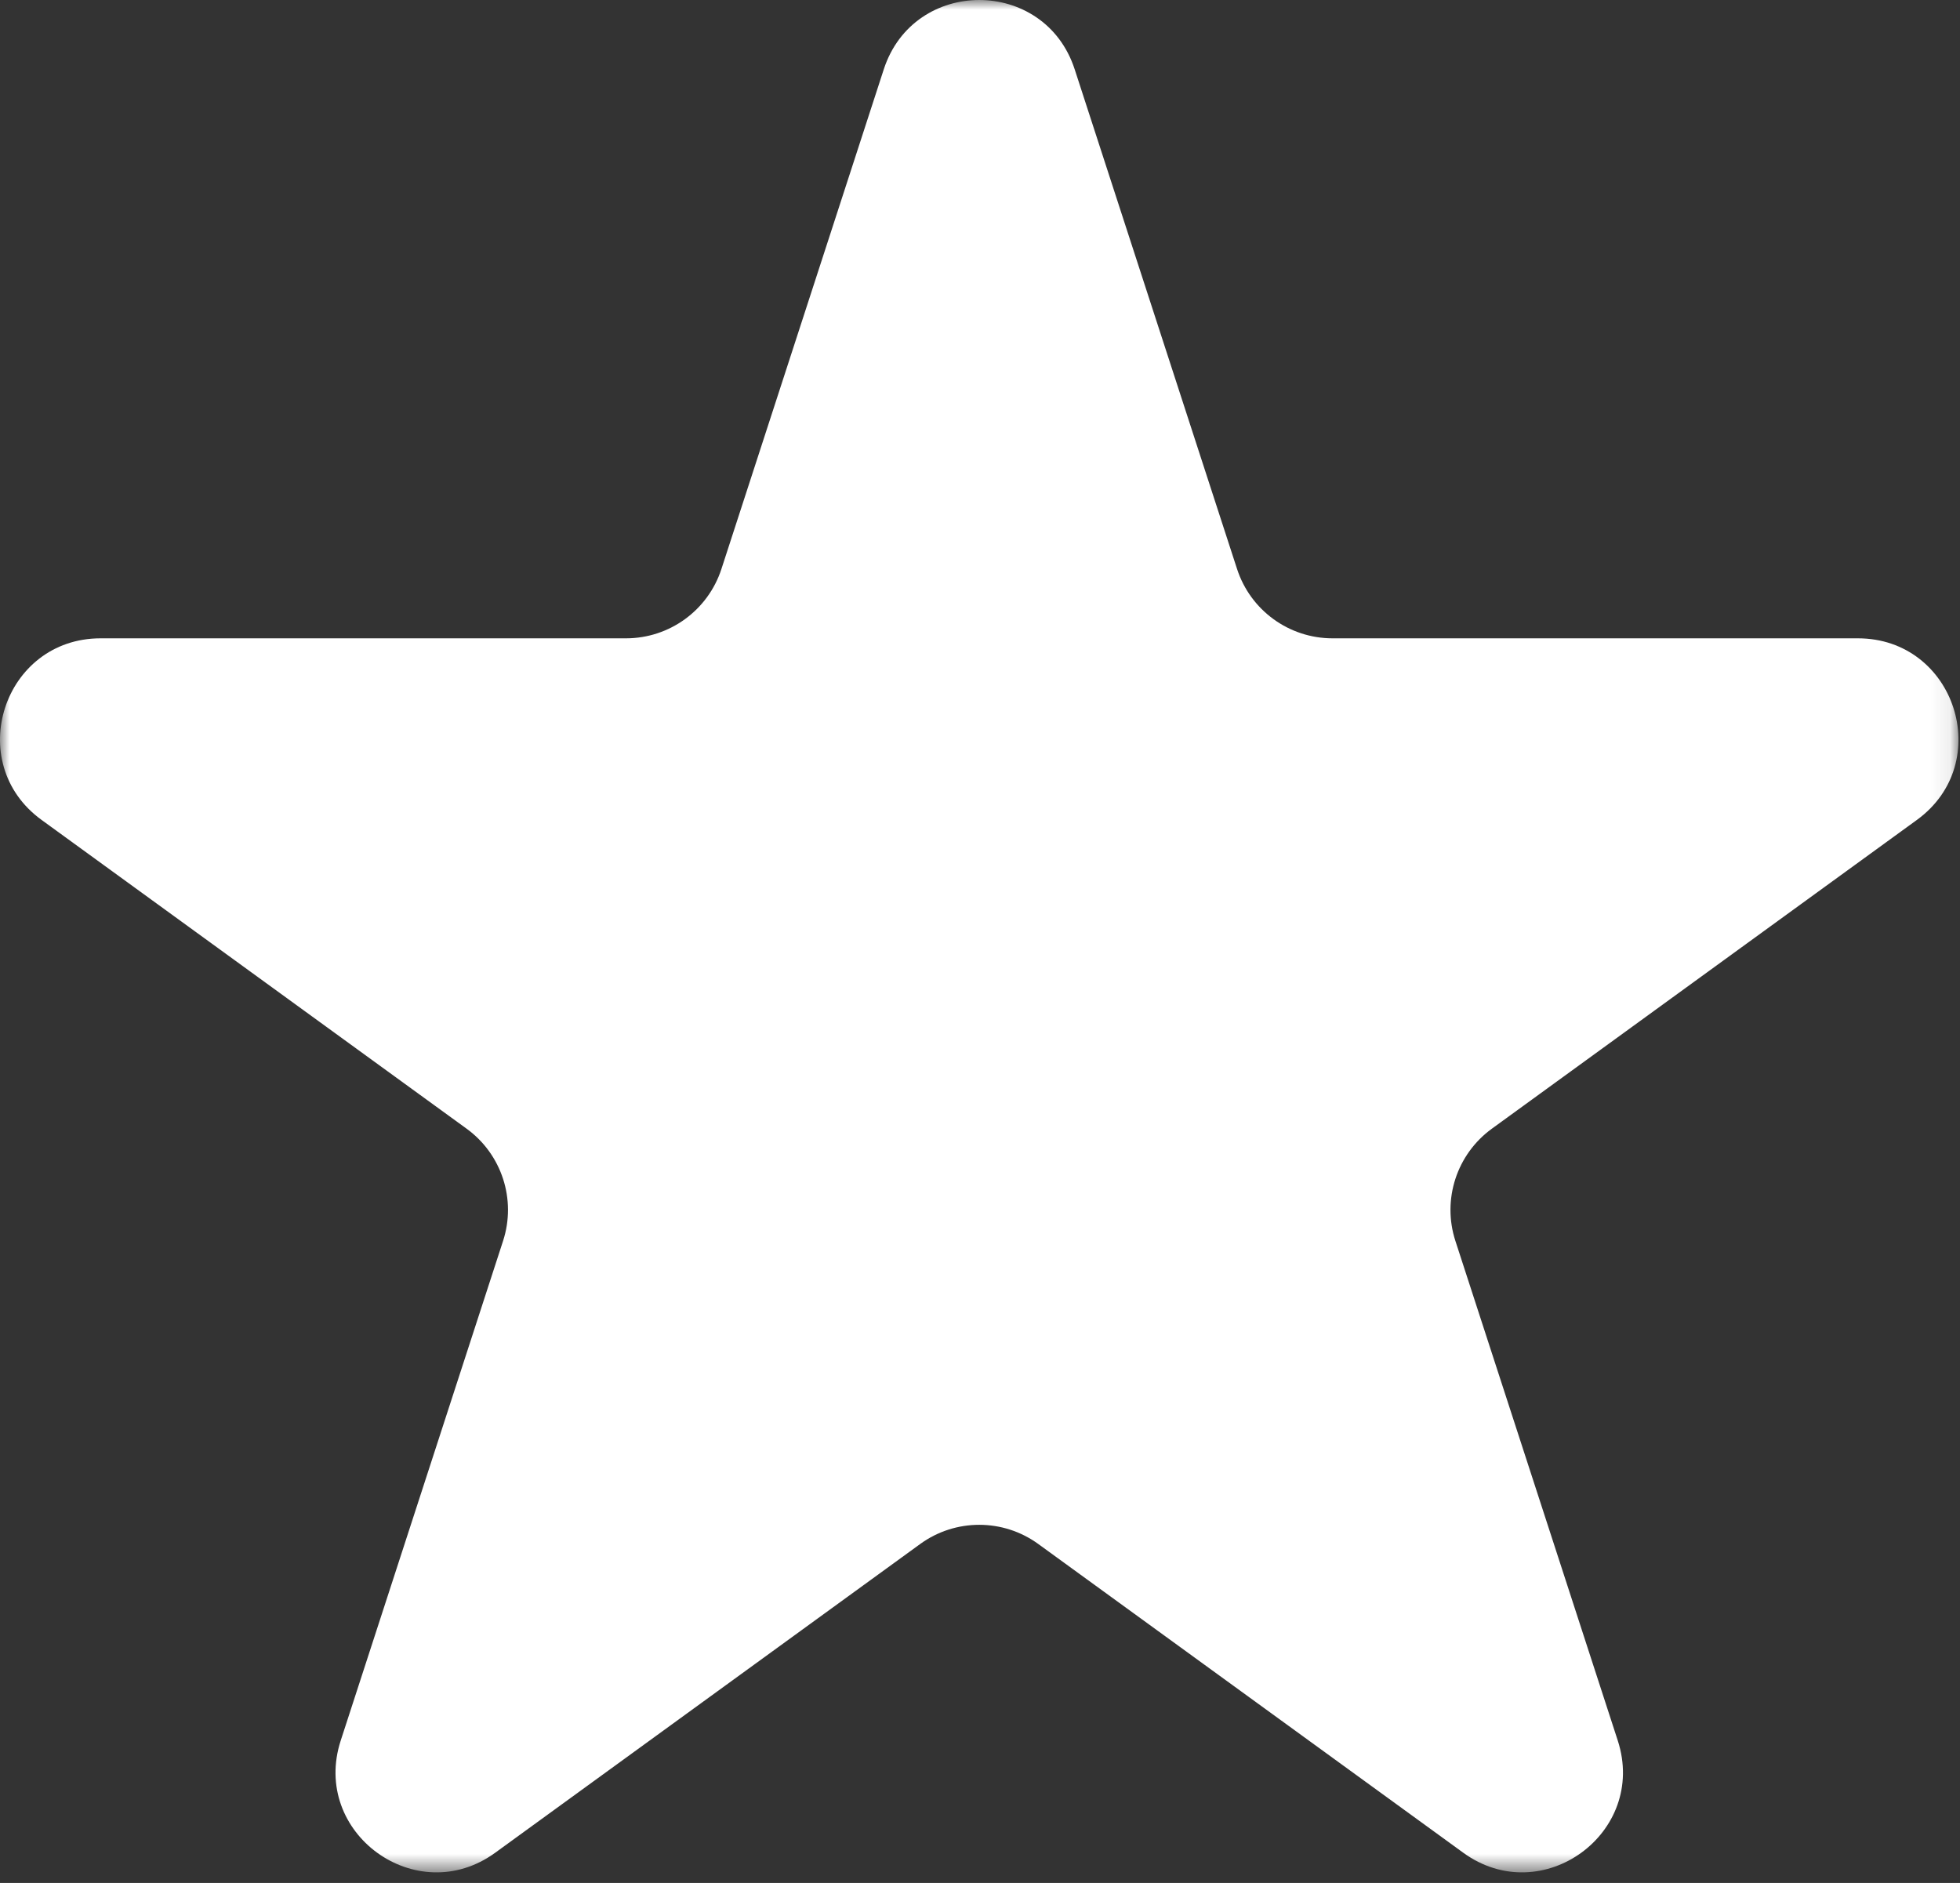 <?xml version="1.0" encoding="UTF-8"?>
<svg width="102px" height="98px" viewBox="0 0 102 98" version="1.1" xmlns="http://www.w3.org/2000/svg" xmlns:xlink="http://www.w3.org/1999/xlink">
    <rect x="0" y="0" width="102" height="98" fill="#333333" stroke="none"/>
    <!-- Generator: Sketch 48 (47235) - http://www.bohemiancoding.com/sketch -->
    <title>Page 1</title>
    <desc>Created with Sketch.</desc>
    <defs>
        <polygon id="path-1" points="0 0 101.921 0 101.921 97.448 0 97.448"></polygon>
    </defs>
    <g id="Desktop_home" stroke="none" stroke-width="1" fill="none" fill-rule="evenodd" transform="translate(-689, -518)">
        <g id="Page-1" transform="translate(689, 518)">
            <mask id="mask-2" fill="white">
                <use xlink:href="#path-1"></use>
            </mask>
            <g id="Clip-2"></g>
            <path d="M55.928,3.61 L64.377,29.612 C65.076,31.765 67.082,33.222 69.347,33.222 L96.686,33.222 C101.746,33.222 103.852,39.698 99.757,42.673 L77.638,58.743 C75.808,60.073 75.04,62.431 75.74,64.584 L84.189,90.586 C85.752,95.4 80.243,99.402 76.15,96.427 L54.032,80.357 C52.2,79.027 49.721,79.027 47.889,80.357 L25.77,96.427 C21.677,99.402 16.168,95.4 17.732,90.586 L26.18,64.584 C26.88,62.431 26.113,60.073 24.282,58.743 L2.163,42.673 C-1.931,39.698 0.173,33.222 5.234,33.222 L32.575,33.222 C34.839,33.222 36.844,31.765 37.544,29.612 L45.992,3.61 C47.556,-1.203 54.365,-1.203 55.928,3.61" id="Fill-1" fill="#FFFFFF" mask="url(#mask-2)"></path>
        </g>
    </g>
</svg>